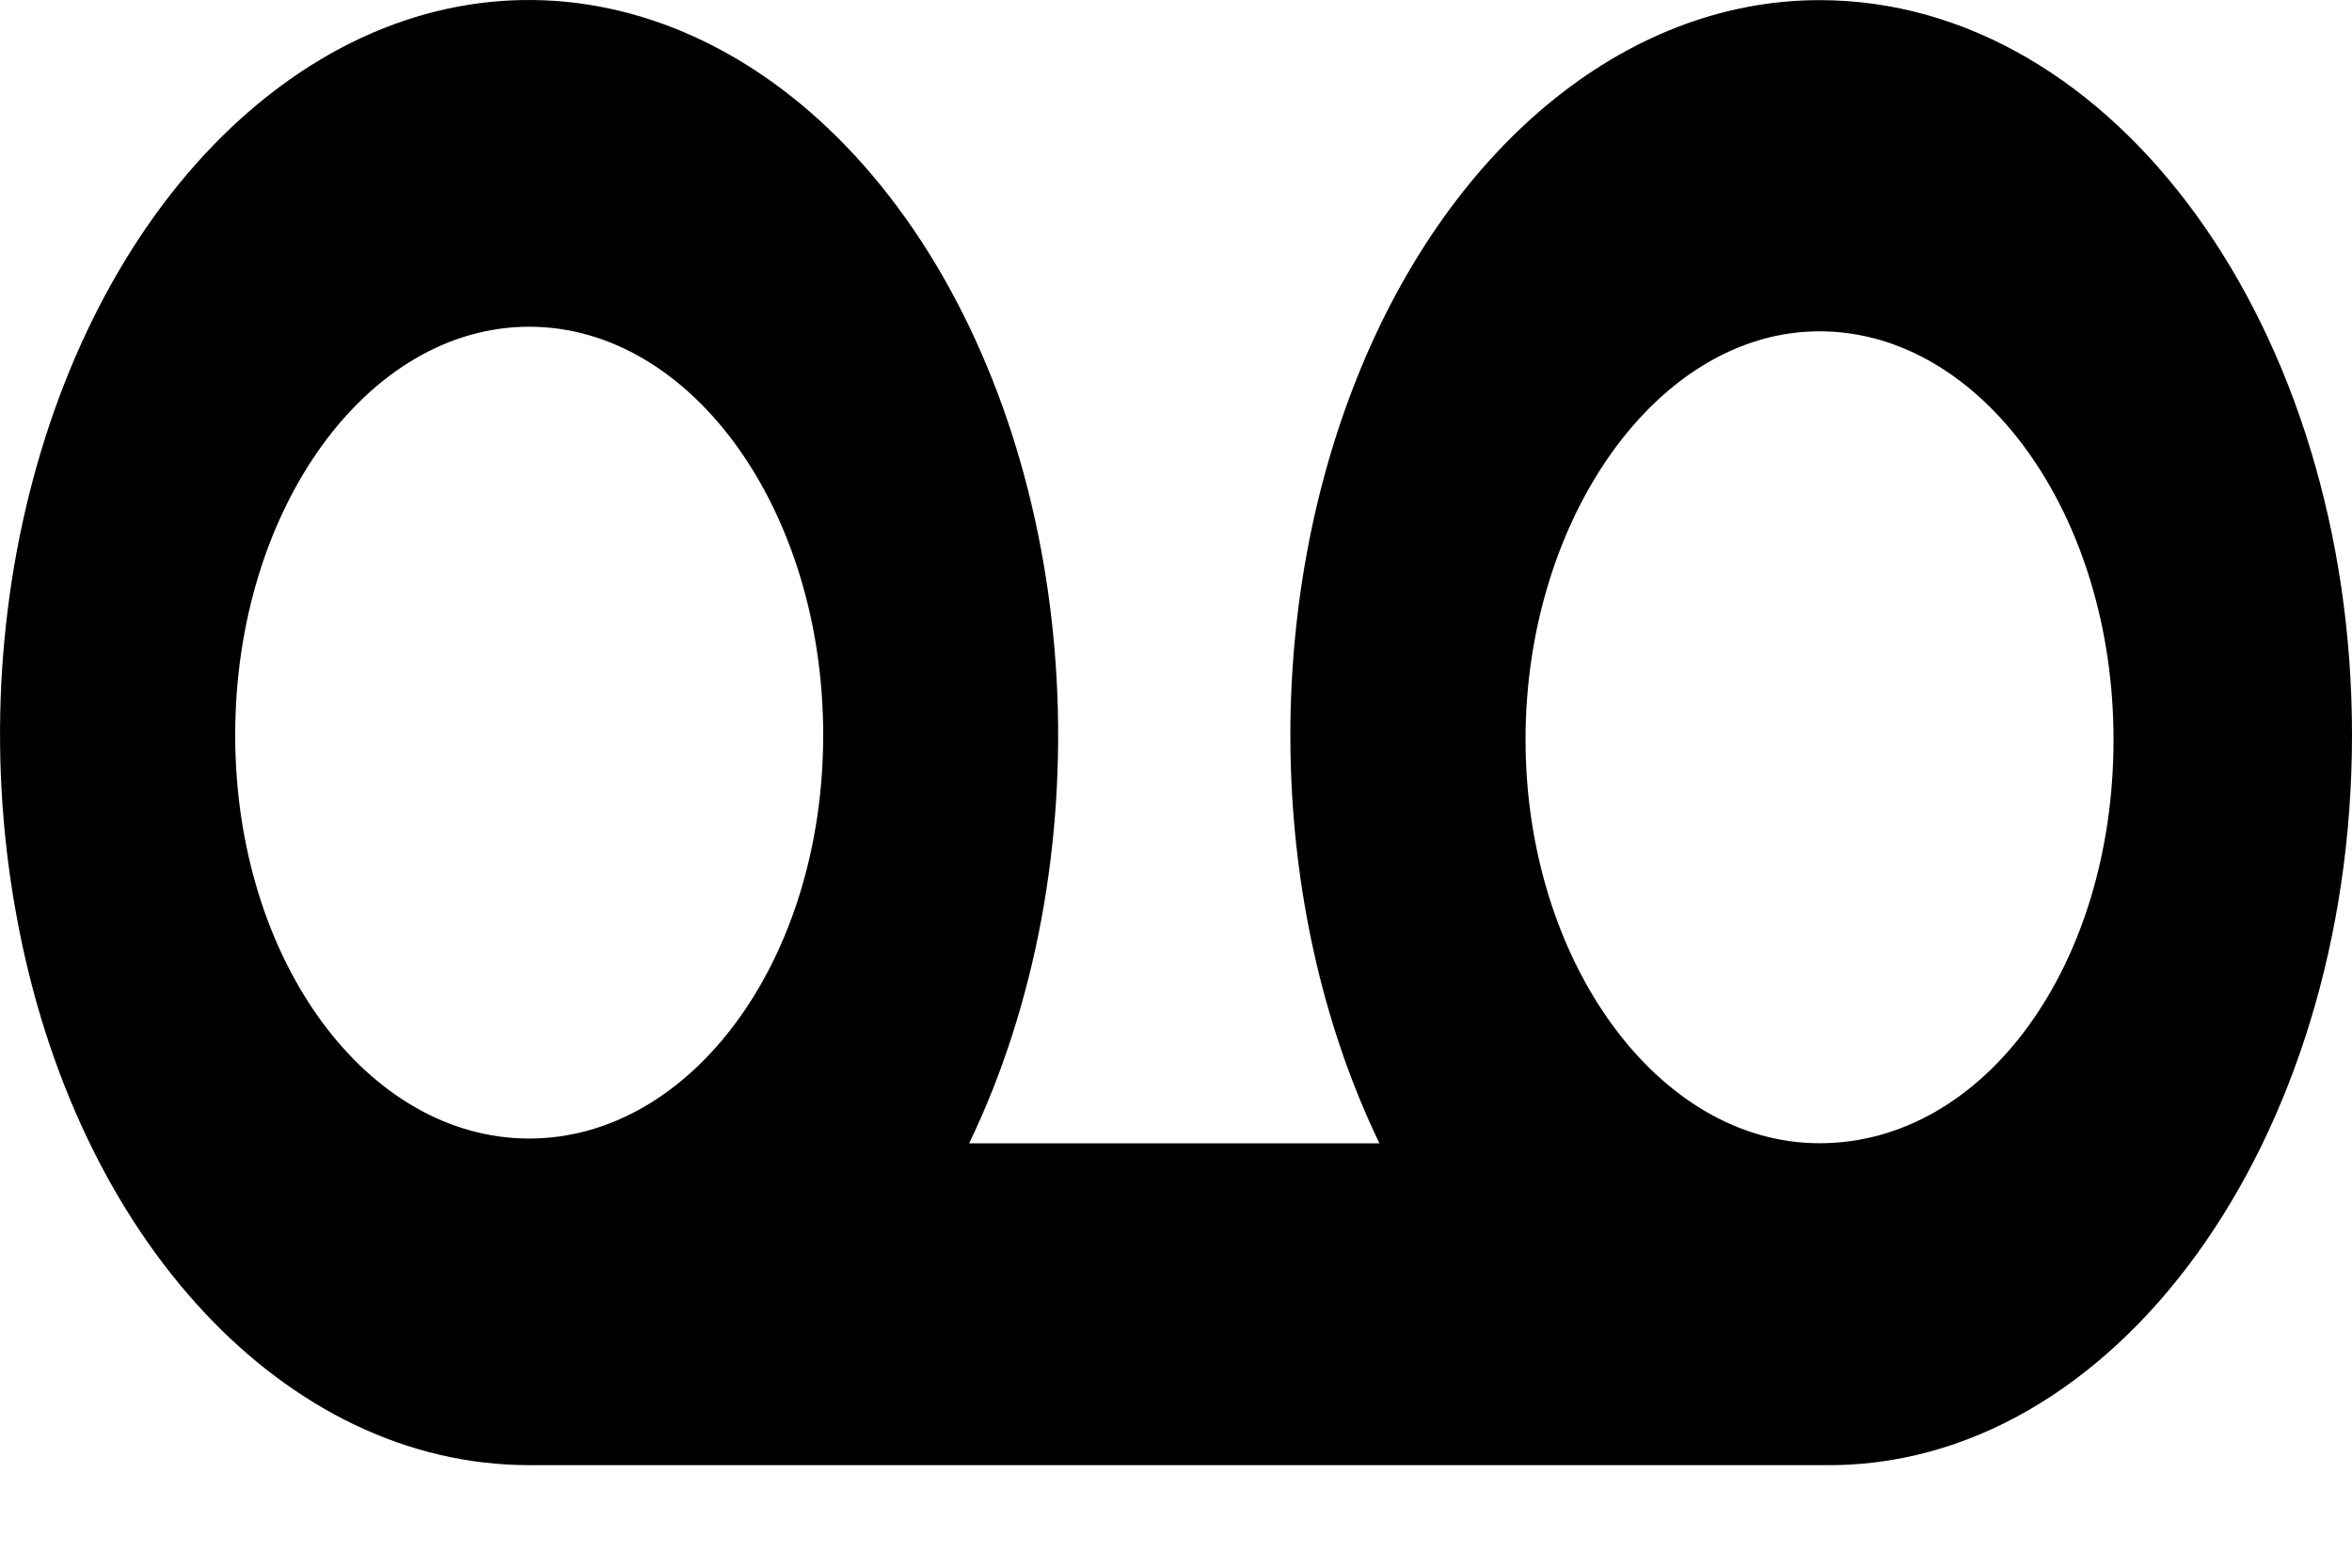 <svg width="18" height="12" viewBox="0 0 18 12" fill="none" xmlns="http://www.w3.org/2000/svg">
<path d="M13.925 0.001C12.431 0.001 11.056 1.143 10.353 2.974C9.65 4.806 9.727 7.029 10.557 8.752H7.417C8.447 6.608 8.296 3.76 7.051 1.846C5.803 -0.063 3.777 -0.552 2.141 0.664C0.504 1.88 -0.331 4.487 0.123 6.992C0.573 9.492 2.193 11.215 4.049 11.215H13.949C16.186 11.251 18 8.731 18 5.626C18 2.52 16.186 0.001 13.925 0.001ZM1.8 5.626C1.8 3.902 2.809 2.501 4.05 2.501C5.291 2.501 6.3 3.902 6.3 5.626C6.3 7.349 5.291 8.715 4.05 8.715C2.809 8.715 1.8 7.348 1.8 5.626ZM13.925 8.751C12.684 8.751 11.675 7.349 11.675 5.661C11.675 3.973 12.684 2.536 13.925 2.536C15.166 2.536 16.175 3.937 16.175 5.661C16.175 7.384 15.191 8.751 13.925 8.751Z" fill="black"/>
</svg>
